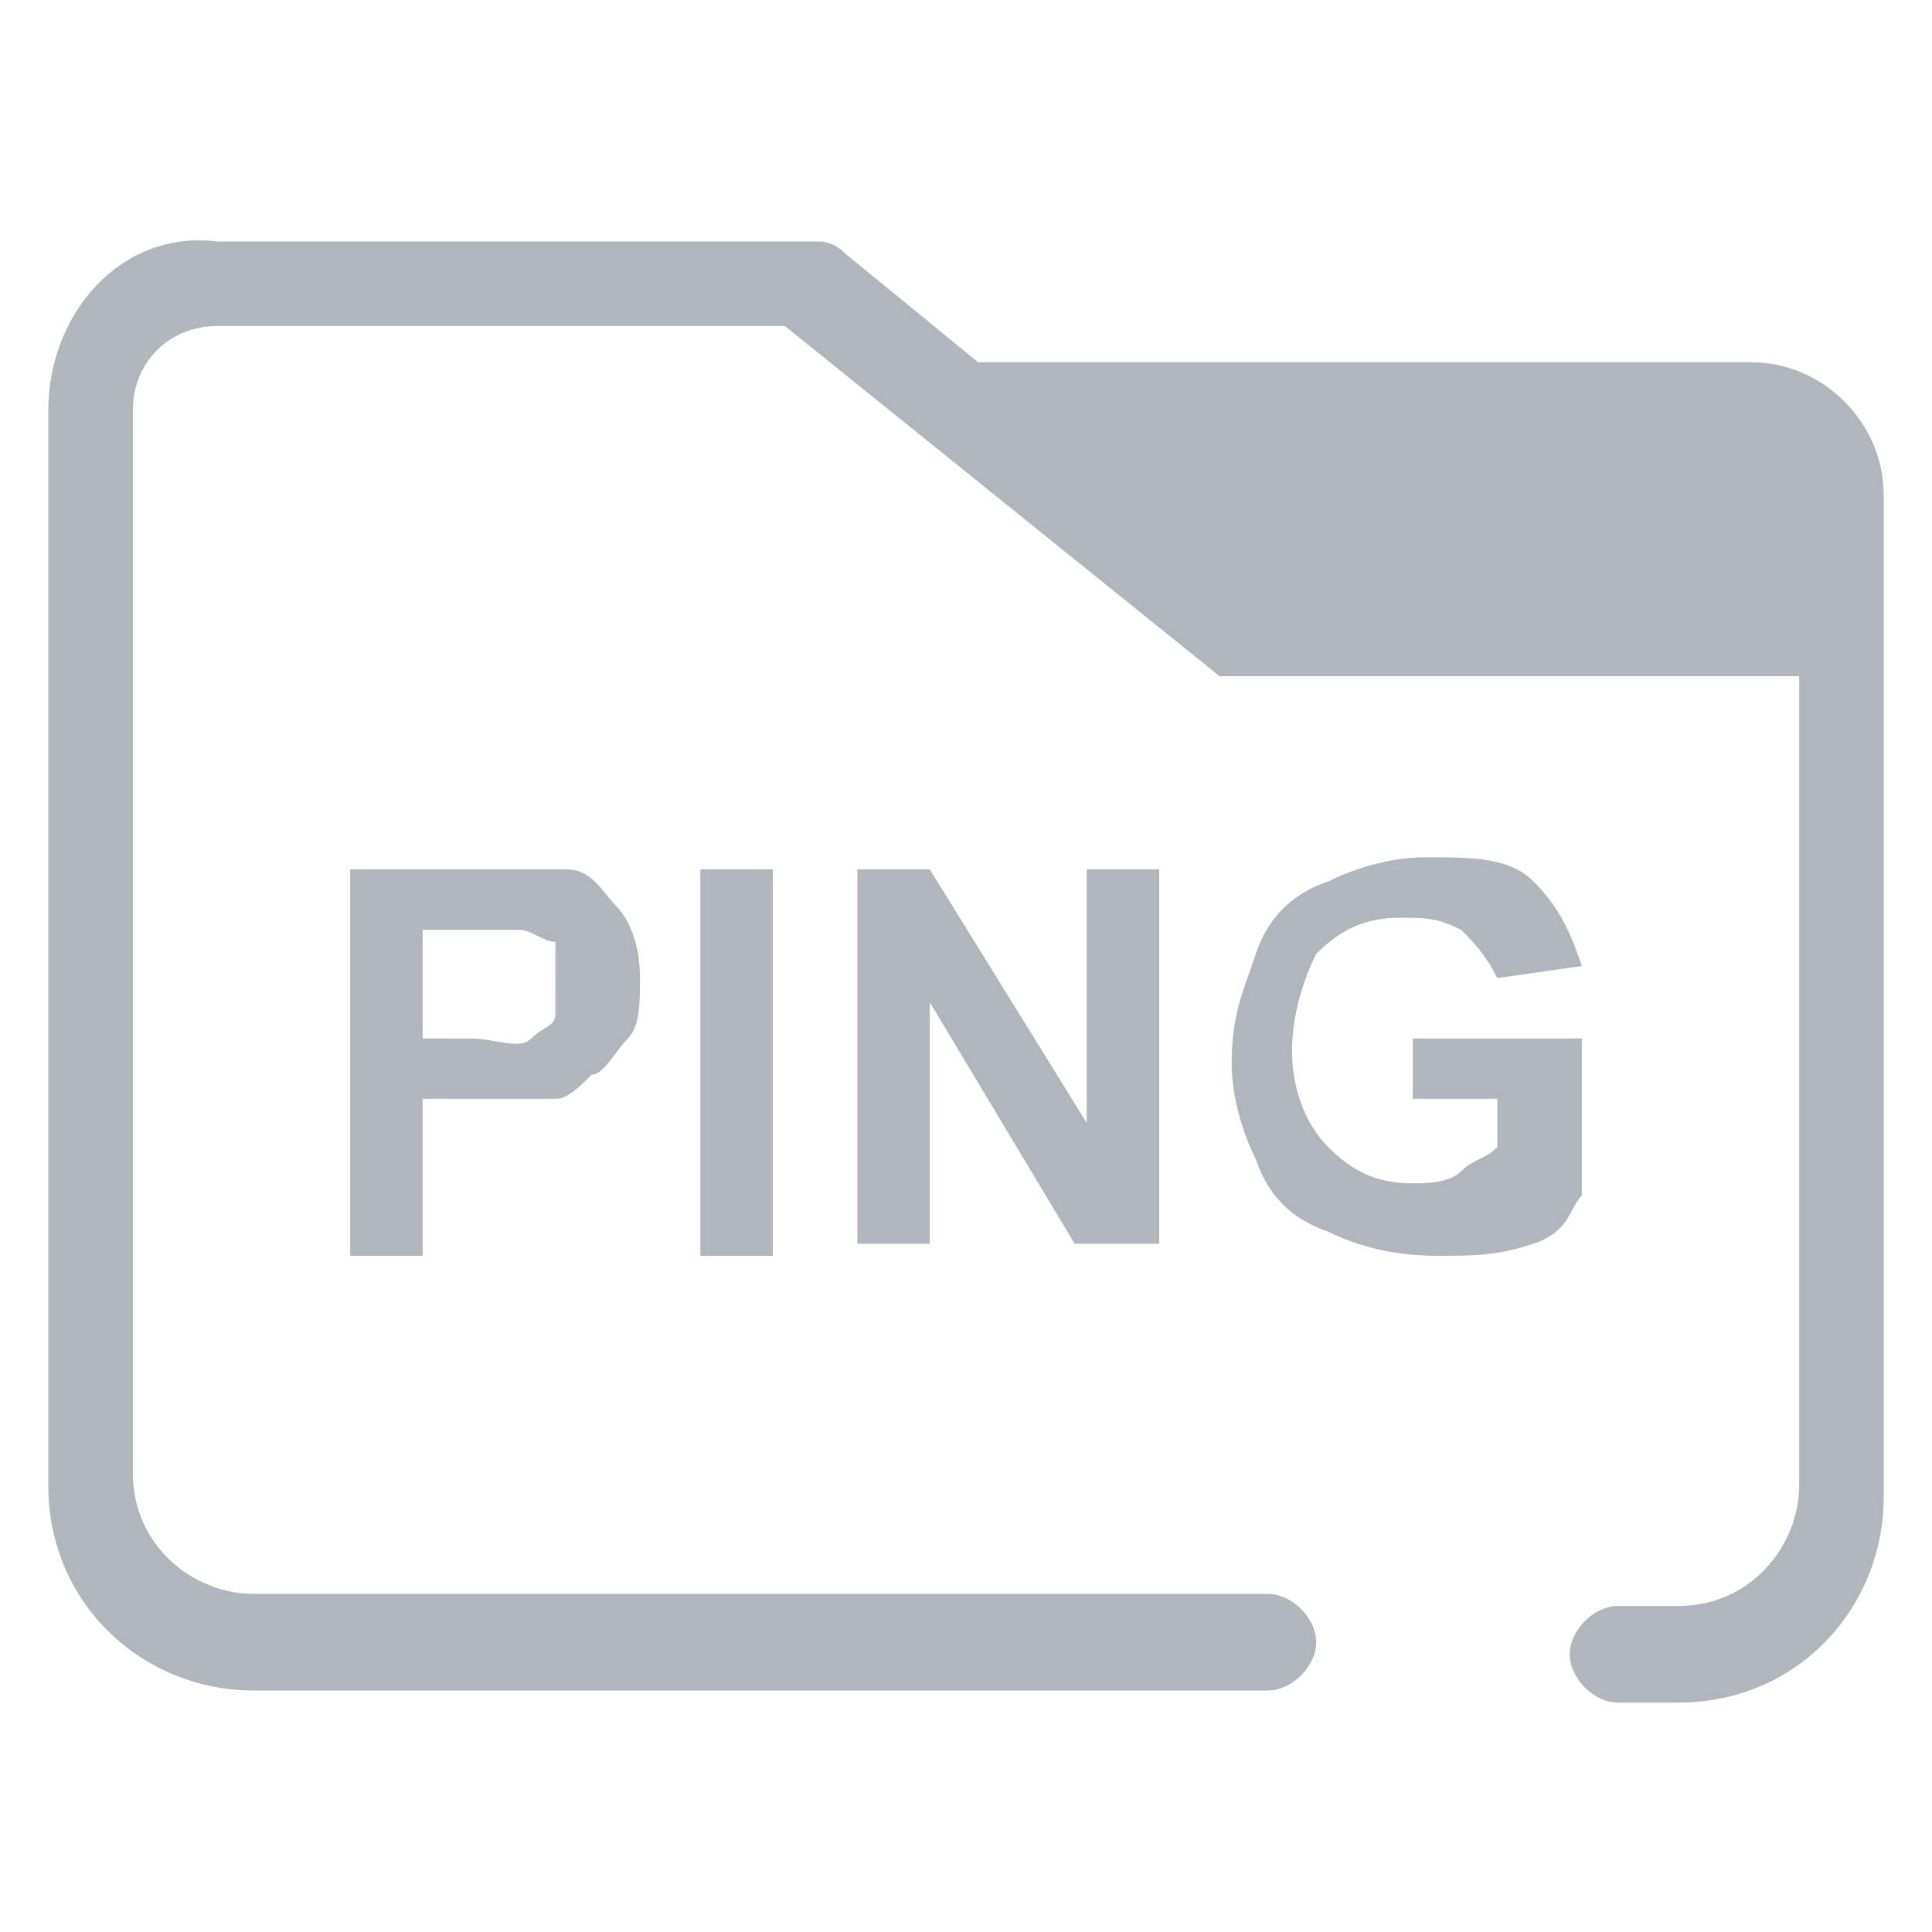 <?xml version="1.0" standalone="no"?><!DOCTYPE svg PUBLIC "-//W3C//DTD SVG 1.1//EN" "http://www.w3.org/Graphics/SVG/1.1/DTD/svg11.dtd"><svg t="1709881291909" class="icon" viewBox="0 0 1024 1024" version="1.1" xmlns="http://www.w3.org/2000/svg" p-id="7513" xmlns:xlink="http://www.w3.org/1999/xlink" width="200" height="200"><path d="M998.4 262.4c0-38.4-32-70.4-70.4-70.4H518.4L448 134.4C441.6 128 435.2 128 435.2 128h-320C64 121.6 25.6 166.4 25.6 217.6v569.6c0 64 51.2 108.8 108.8 108.8h537.6c12.8 0 25.6-12.8 25.6-25.6s-12.8-25.6-25.6-25.6H134.4c-32 0-64-25.6-64-64V217.6c0-25.6 19.2-44.8 44.8-44.8h300.8l230.4 185.6h307.2v428.8c0 32-25.6 64-64 64h-32c-12.8 0-25.6 12.8-25.6 25.6s12.8 25.6 25.6 25.6h32c64 0 108.8-51.2 108.8-108.8V262.4z" fill="#B0B6BB" p-id="7514"></path><path d="M249.6 460.8h-64v204.8h38.4V582.4h70.4c6.4 0 12.8-6.4 19.2-12.8 6.4 0 12.8-12.8 19.2-19.2s6.4-19.2 6.4-32c0-19.2-6.4-32-12.8-38.4-6.4-6.4-12.8-19.2-25.6-19.2h-51.2z m44.8 76.8c0 6.4-6.4 6.4-12.8 12.8s-19.2 0-32 0h-25.6v-57.6h51.2c6.4 0 12.8 6.4 19.2 6.4v38.4zM371.2 460.8h38.4v204.8h-38.4zM492.8 460.8h-38.4v198.4h38.4v-128l76.8 128h44.8V460.8H576v134.4zM838.4 550.4h-89.6v32h44.8v25.6c-6.4 6.4-12.8 6.4-19.2 12.8-6.4 6.4-19.2 6.4-25.6 6.4-19.2 0-32-6.4-44.8-19.2-12.8-12.8-19.2-32-19.2-51.2 0-19.2 6.4-38.4 12.8-51.2 12.8-12.8 25.6-19.2 44.8-19.2 12.8 0 19.2 0 32 6.4 6.4 6.4 12.8 12.8 19.2 25.6l44.8-6.4c-6.4-19.2-12.8-32-25.6-44.8-12.8-12.8-32-12.8-57.6-12.8-19.2 0-38.4 6.4-51.2 12.8-19.2 6.4-32 19.2-38.4 38.4-6.4 19.2-12.8 32-12.8 57.6 0 19.2 6.4 38.4 12.8 51.2 6.4 19.2 19.2 32 38.4 38.4 12.8 6.4 32 12.8 57.6 12.8 19.2 0 32 0 51.2-6.4s19.2-19.2 25.6-25.6V550.4z" fill="#B0B6BB" p-id="7515"></path></svg>